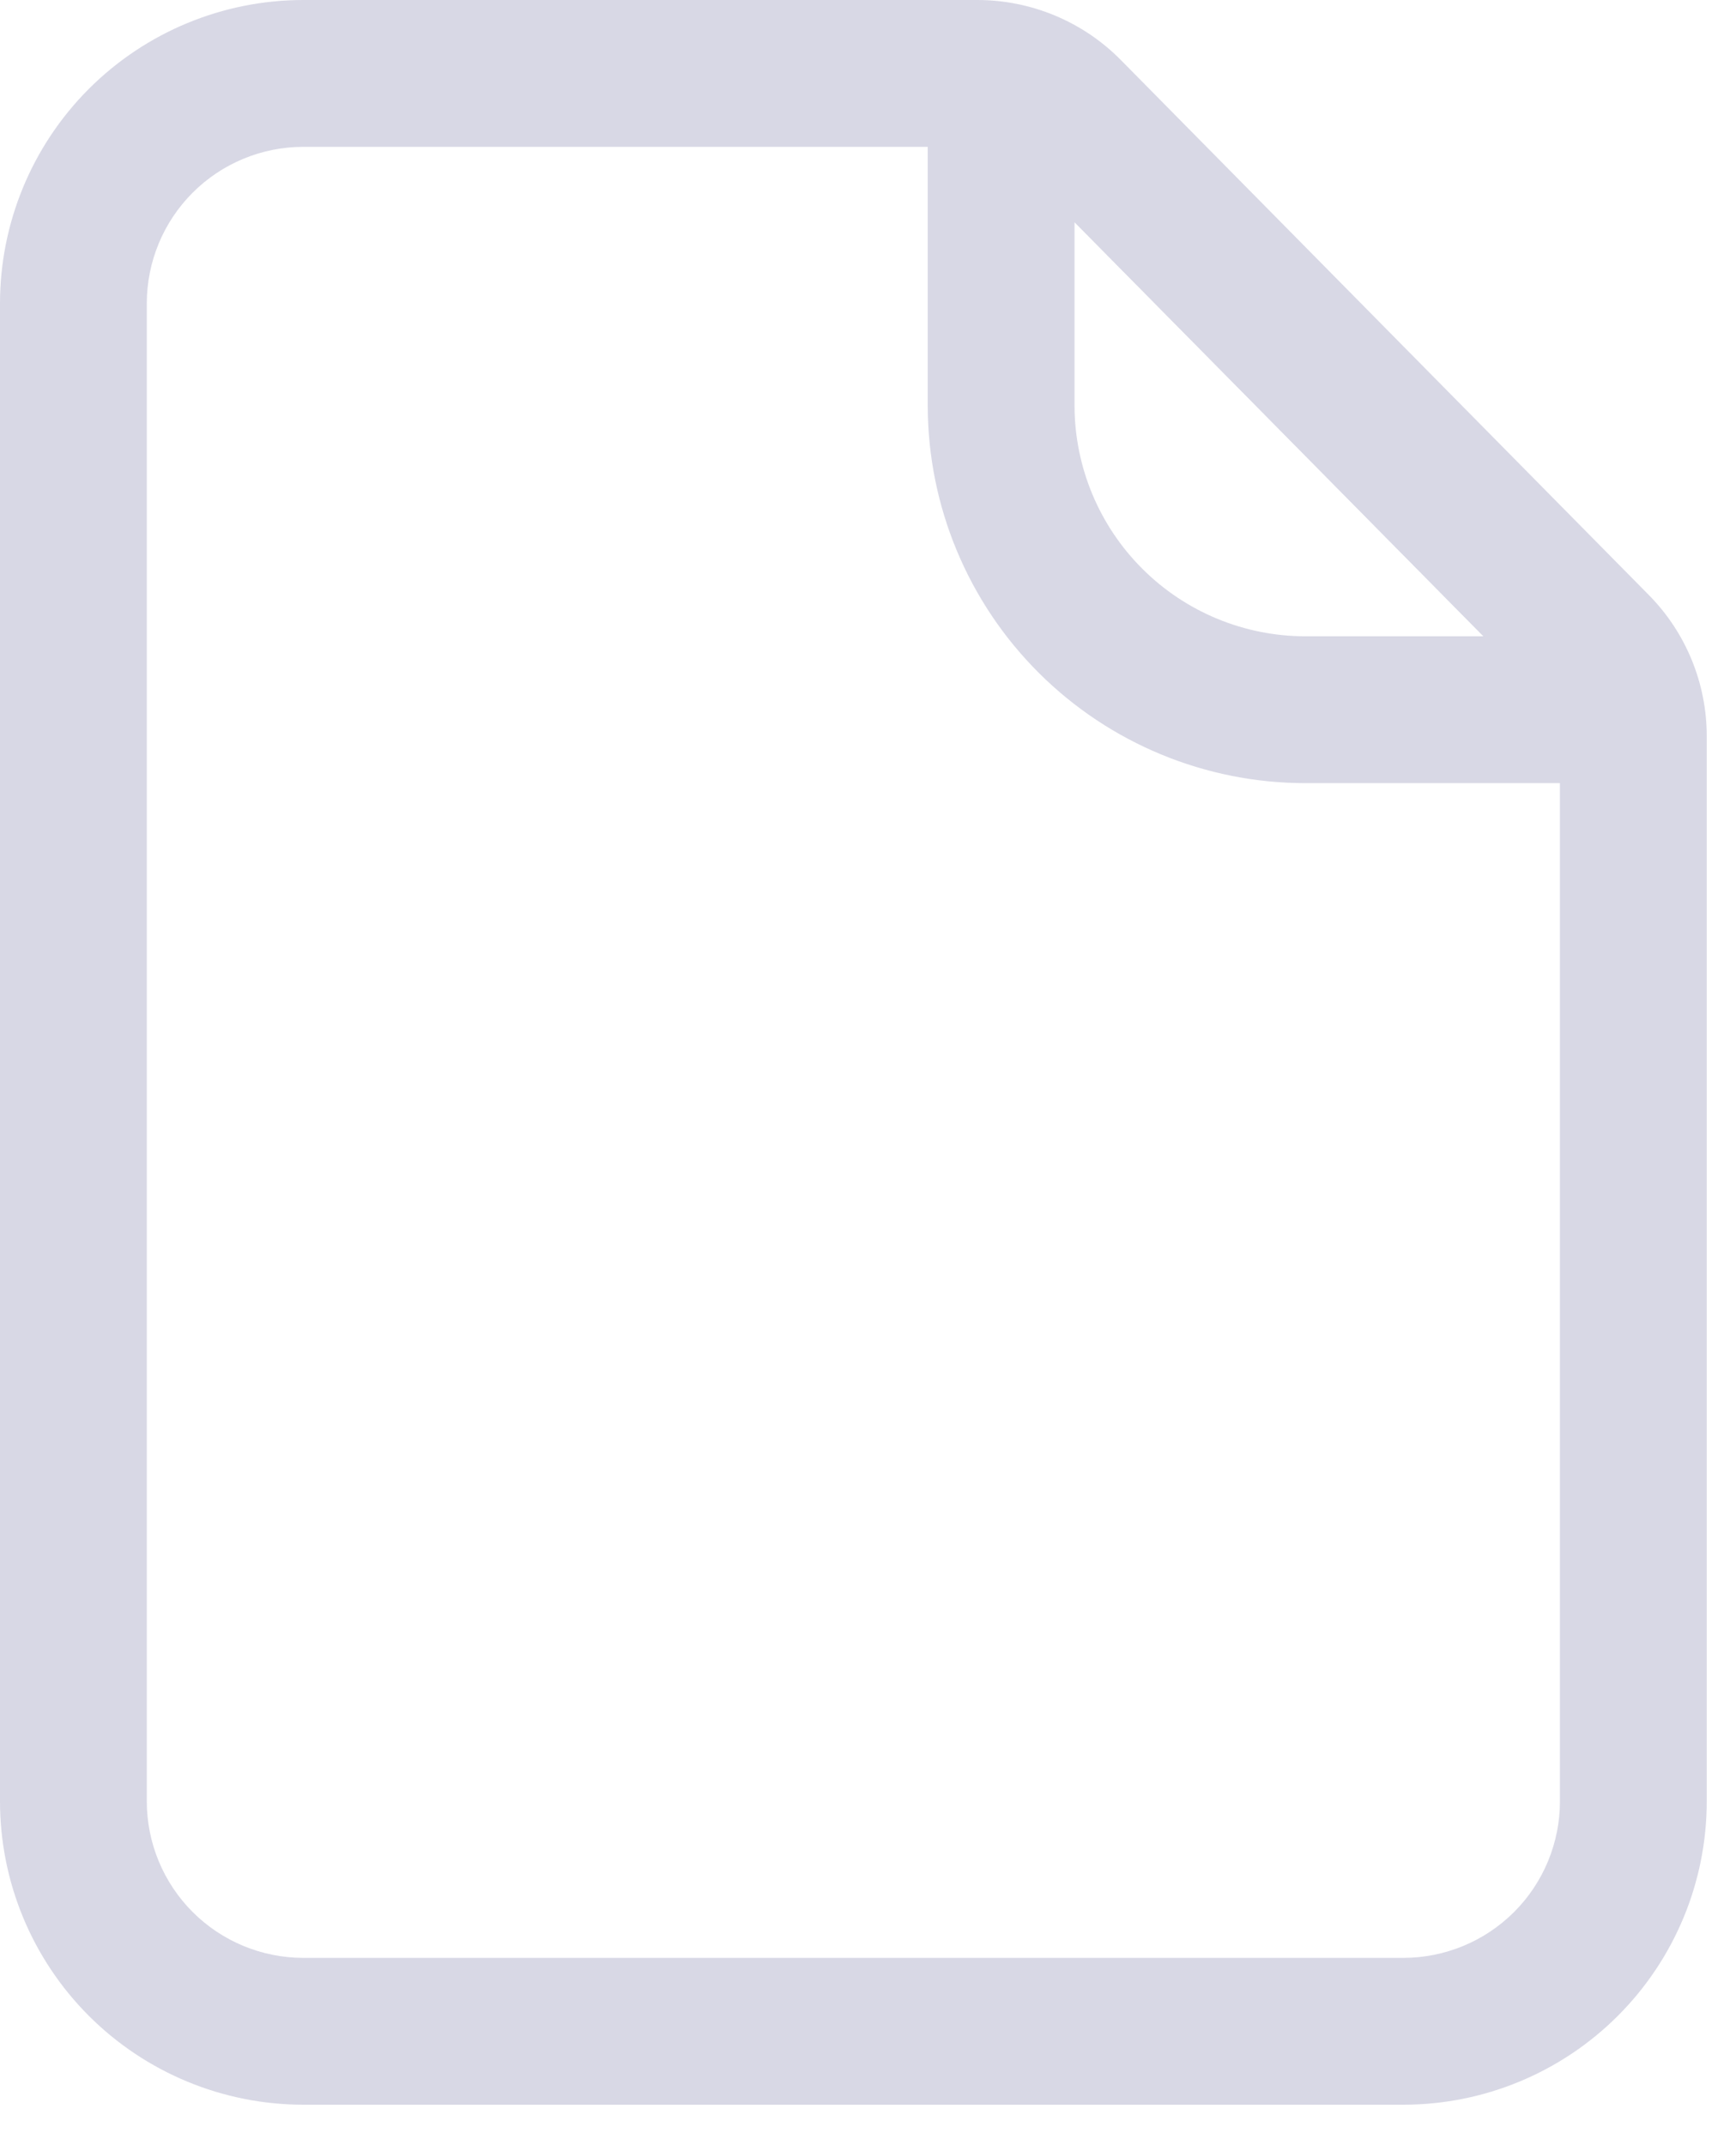 <svg width="34" height="42" viewBox="0 0 34 42" fill="none" xmlns="http://www.w3.org/2000/svg">
<path d="M27.485 41.208H5.942C4.366 41.208 2.855 40.582 1.74 39.468C0.626 38.354 0 36.843 0 35.267V5.942C0 4.366 0.626 2.855 1.74 1.74C2.855 0.626 4.366 0 5.942 0H19.148C19.668 0.001 20.183 0.105 20.663 0.305C21.144 0.506 21.579 0.799 21.946 1.169L32.296 11.653C33.021 12.389 33.427 13.38 33.427 14.413V35.267C33.427 36.843 32.801 38.354 31.686 39.468C30.572 40.582 29.061 41.208 27.485 41.208V41.208ZM5.942 2.875C5.128 2.875 4.348 3.198 3.773 3.773C3.198 4.348 2.875 5.128 2.875 5.942V35.267C2.875 36.08 3.198 36.86 3.773 37.435C4.348 38.01 5.128 38.333 5.942 38.333H27.485C28.298 38.333 29.078 38.01 29.654 37.435C30.229 36.86 30.552 36.08 30.552 35.267V14.413C30.545 14.135 30.436 13.869 30.245 13.666L19.895 3.182C19.797 3.084 19.68 3.006 19.552 2.954C19.424 2.901 19.286 2.874 19.148 2.875H5.942Z" fill="#D8D8E5"/>
<path d="M31.932 15.333H25.568C23.61 15.333 21.731 14.556 20.344 13.173C18.957 11.79 18.175 9.913 18.17 7.954V1.437C18.169 1.239 18.209 1.043 18.288 0.862C18.368 0.68 18.484 0.517 18.63 0.383C18.792 0.245 18.983 0.146 19.189 0.093C19.395 0.04 19.61 0.034 19.818 0.077C20.605 0.216 21.329 0.598 21.888 1.169L32.238 11.653C32.756 12.182 33.115 12.847 33.273 13.57C33.319 13.778 33.318 13.995 33.269 14.203C33.22 14.41 33.125 14.604 32.99 14.77C32.856 14.936 32.685 15.069 32.492 15.16C32.299 15.251 32.088 15.297 31.874 15.295L31.932 15.333ZM21.045 4.351V7.954C21.05 9.15 21.529 10.296 22.377 11.14C23.224 11.984 24.372 12.458 25.568 12.458H29.057L21.045 4.351Z" fill="#D8D8E5"/>
</svg>
